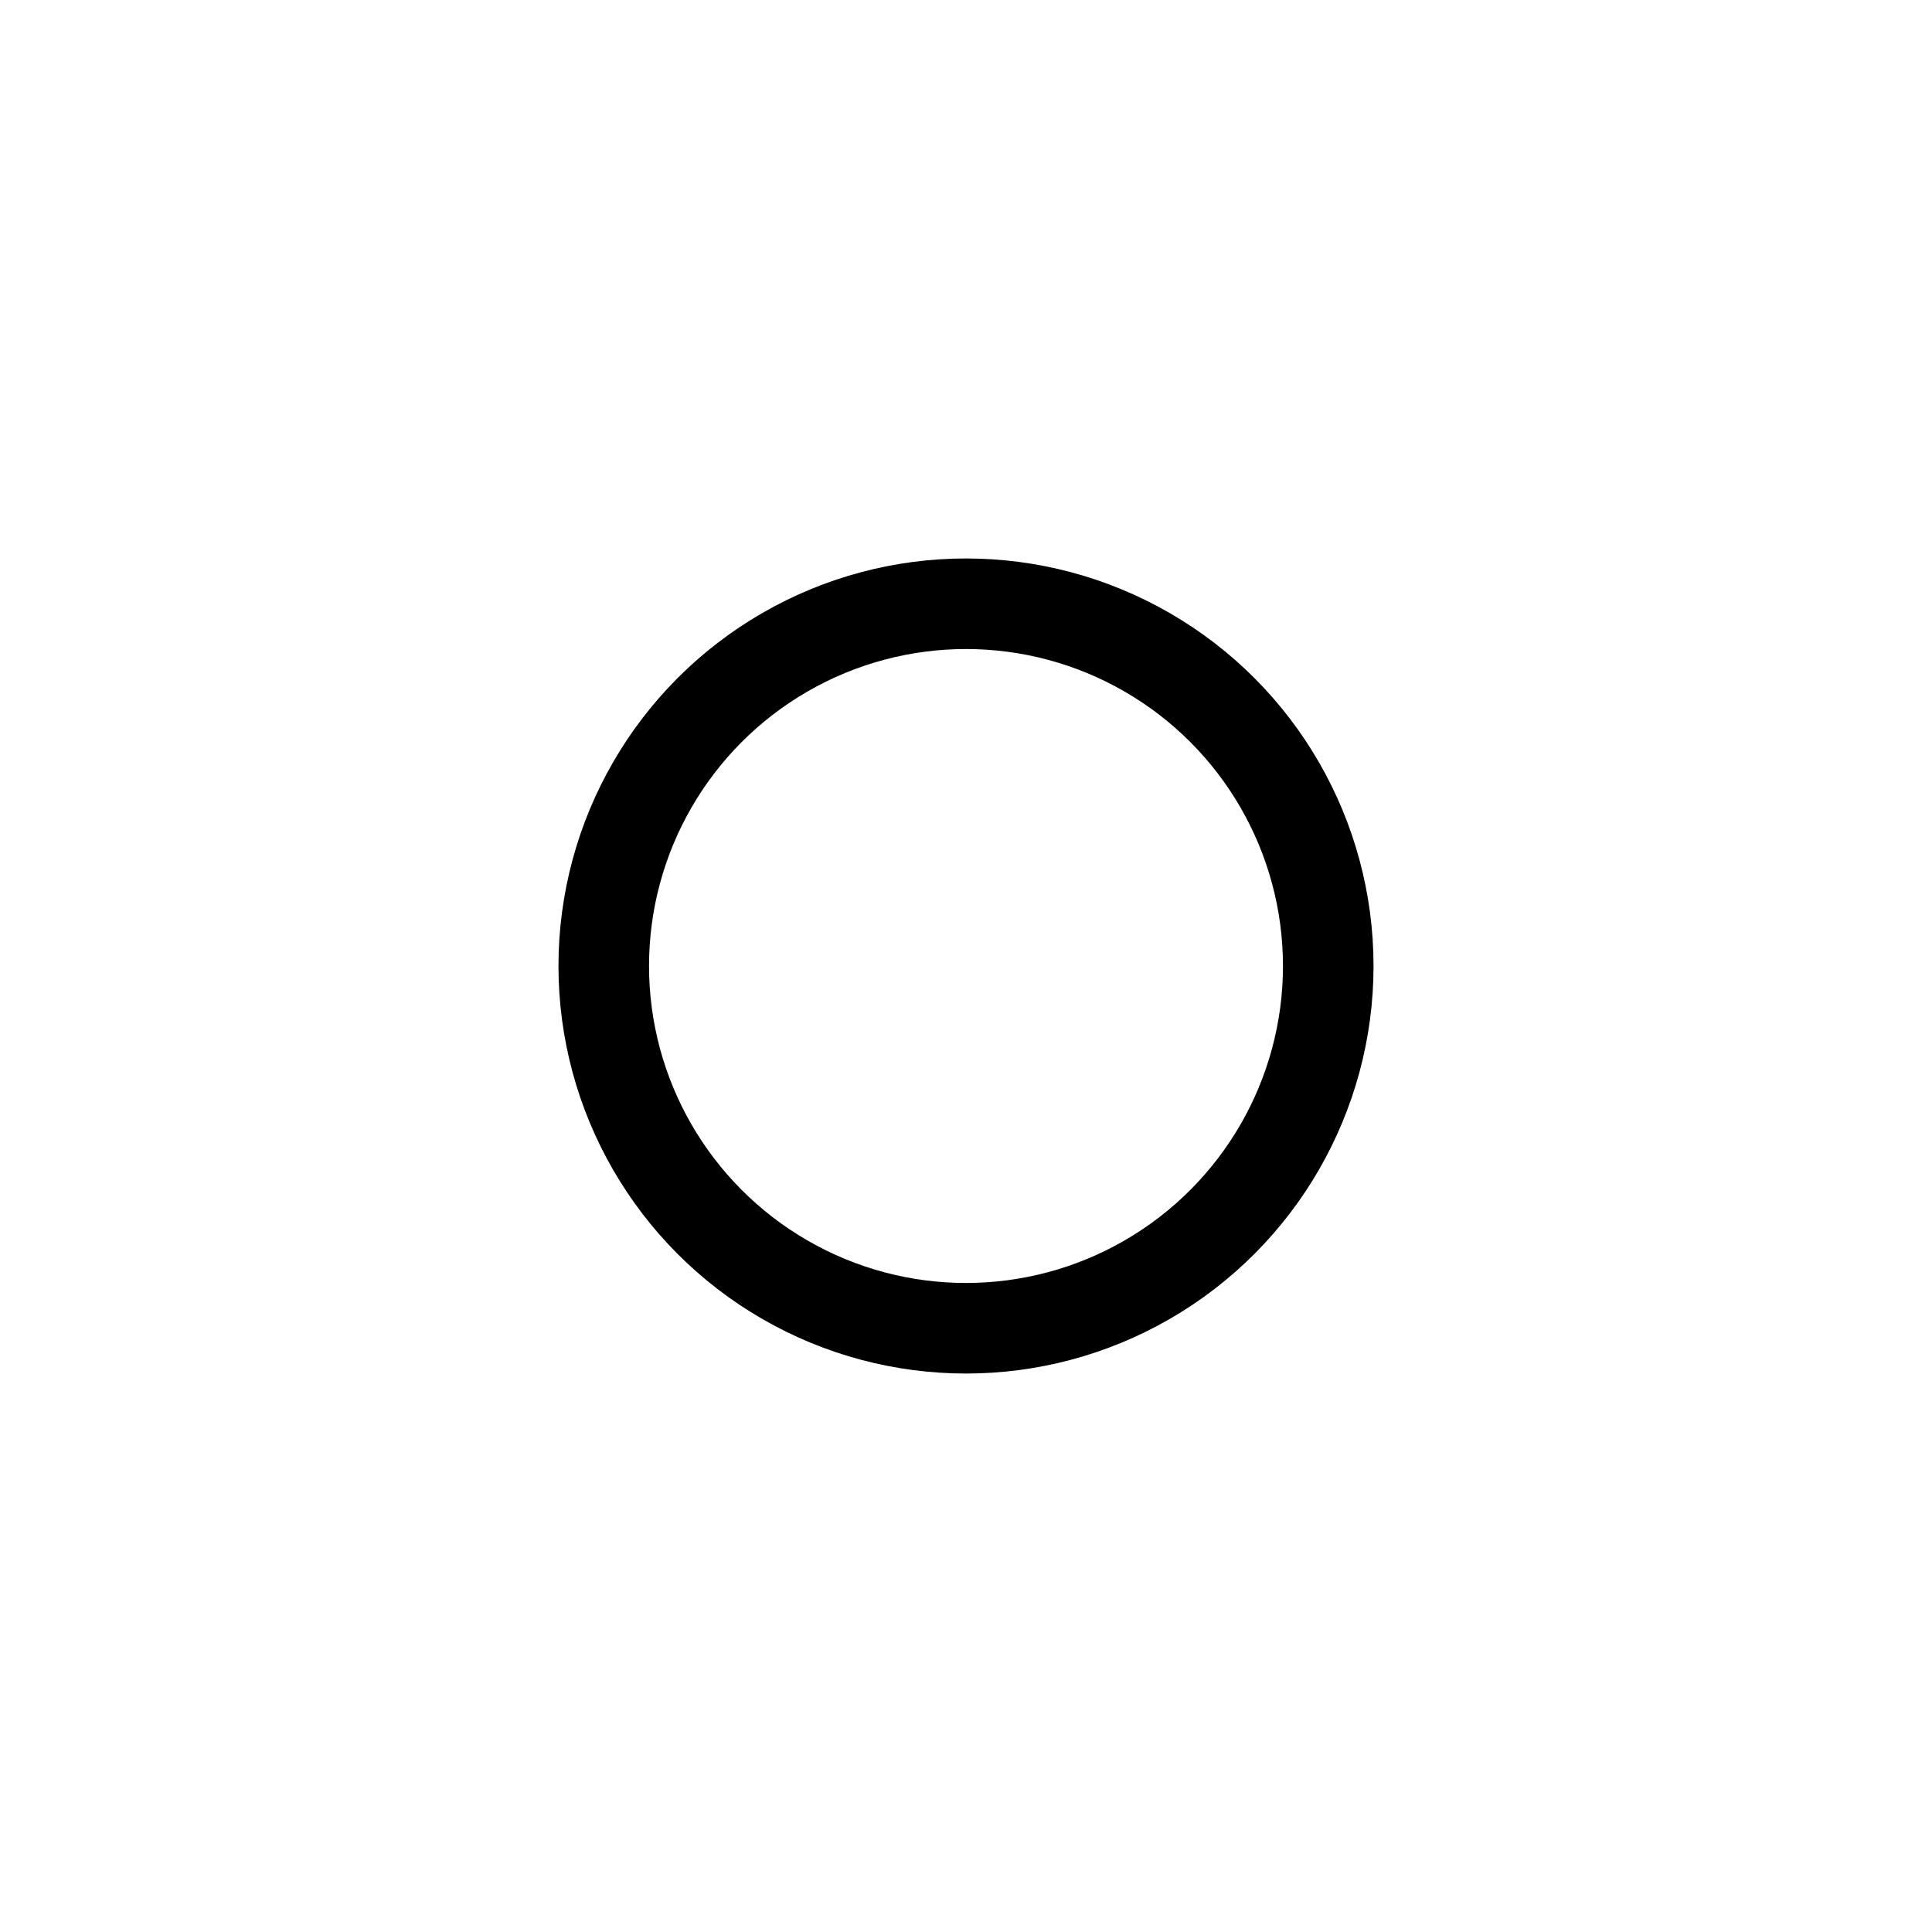 <?xml version="1.0" encoding="UTF-8" standalone="no"?><svg xmlns="http://www.w3.org/2000/svg" xmlns:xlink="http://www.w3.org/1999/xlink" style="isolation:isolate" viewBox="0 0 512 512" width="512" height="512"><circle vector-effect="non-scaling-stroke" cx="256" cy="256" r="96" fill="none"/><circle vector-effect="non-scaling-stroke" cx="256" cy="256" r="96" fill="none"  stroke-width="24" stroke="rgb(0,0,0)" stroke-linejoin="miter" stroke-linecap="square"/></svg>